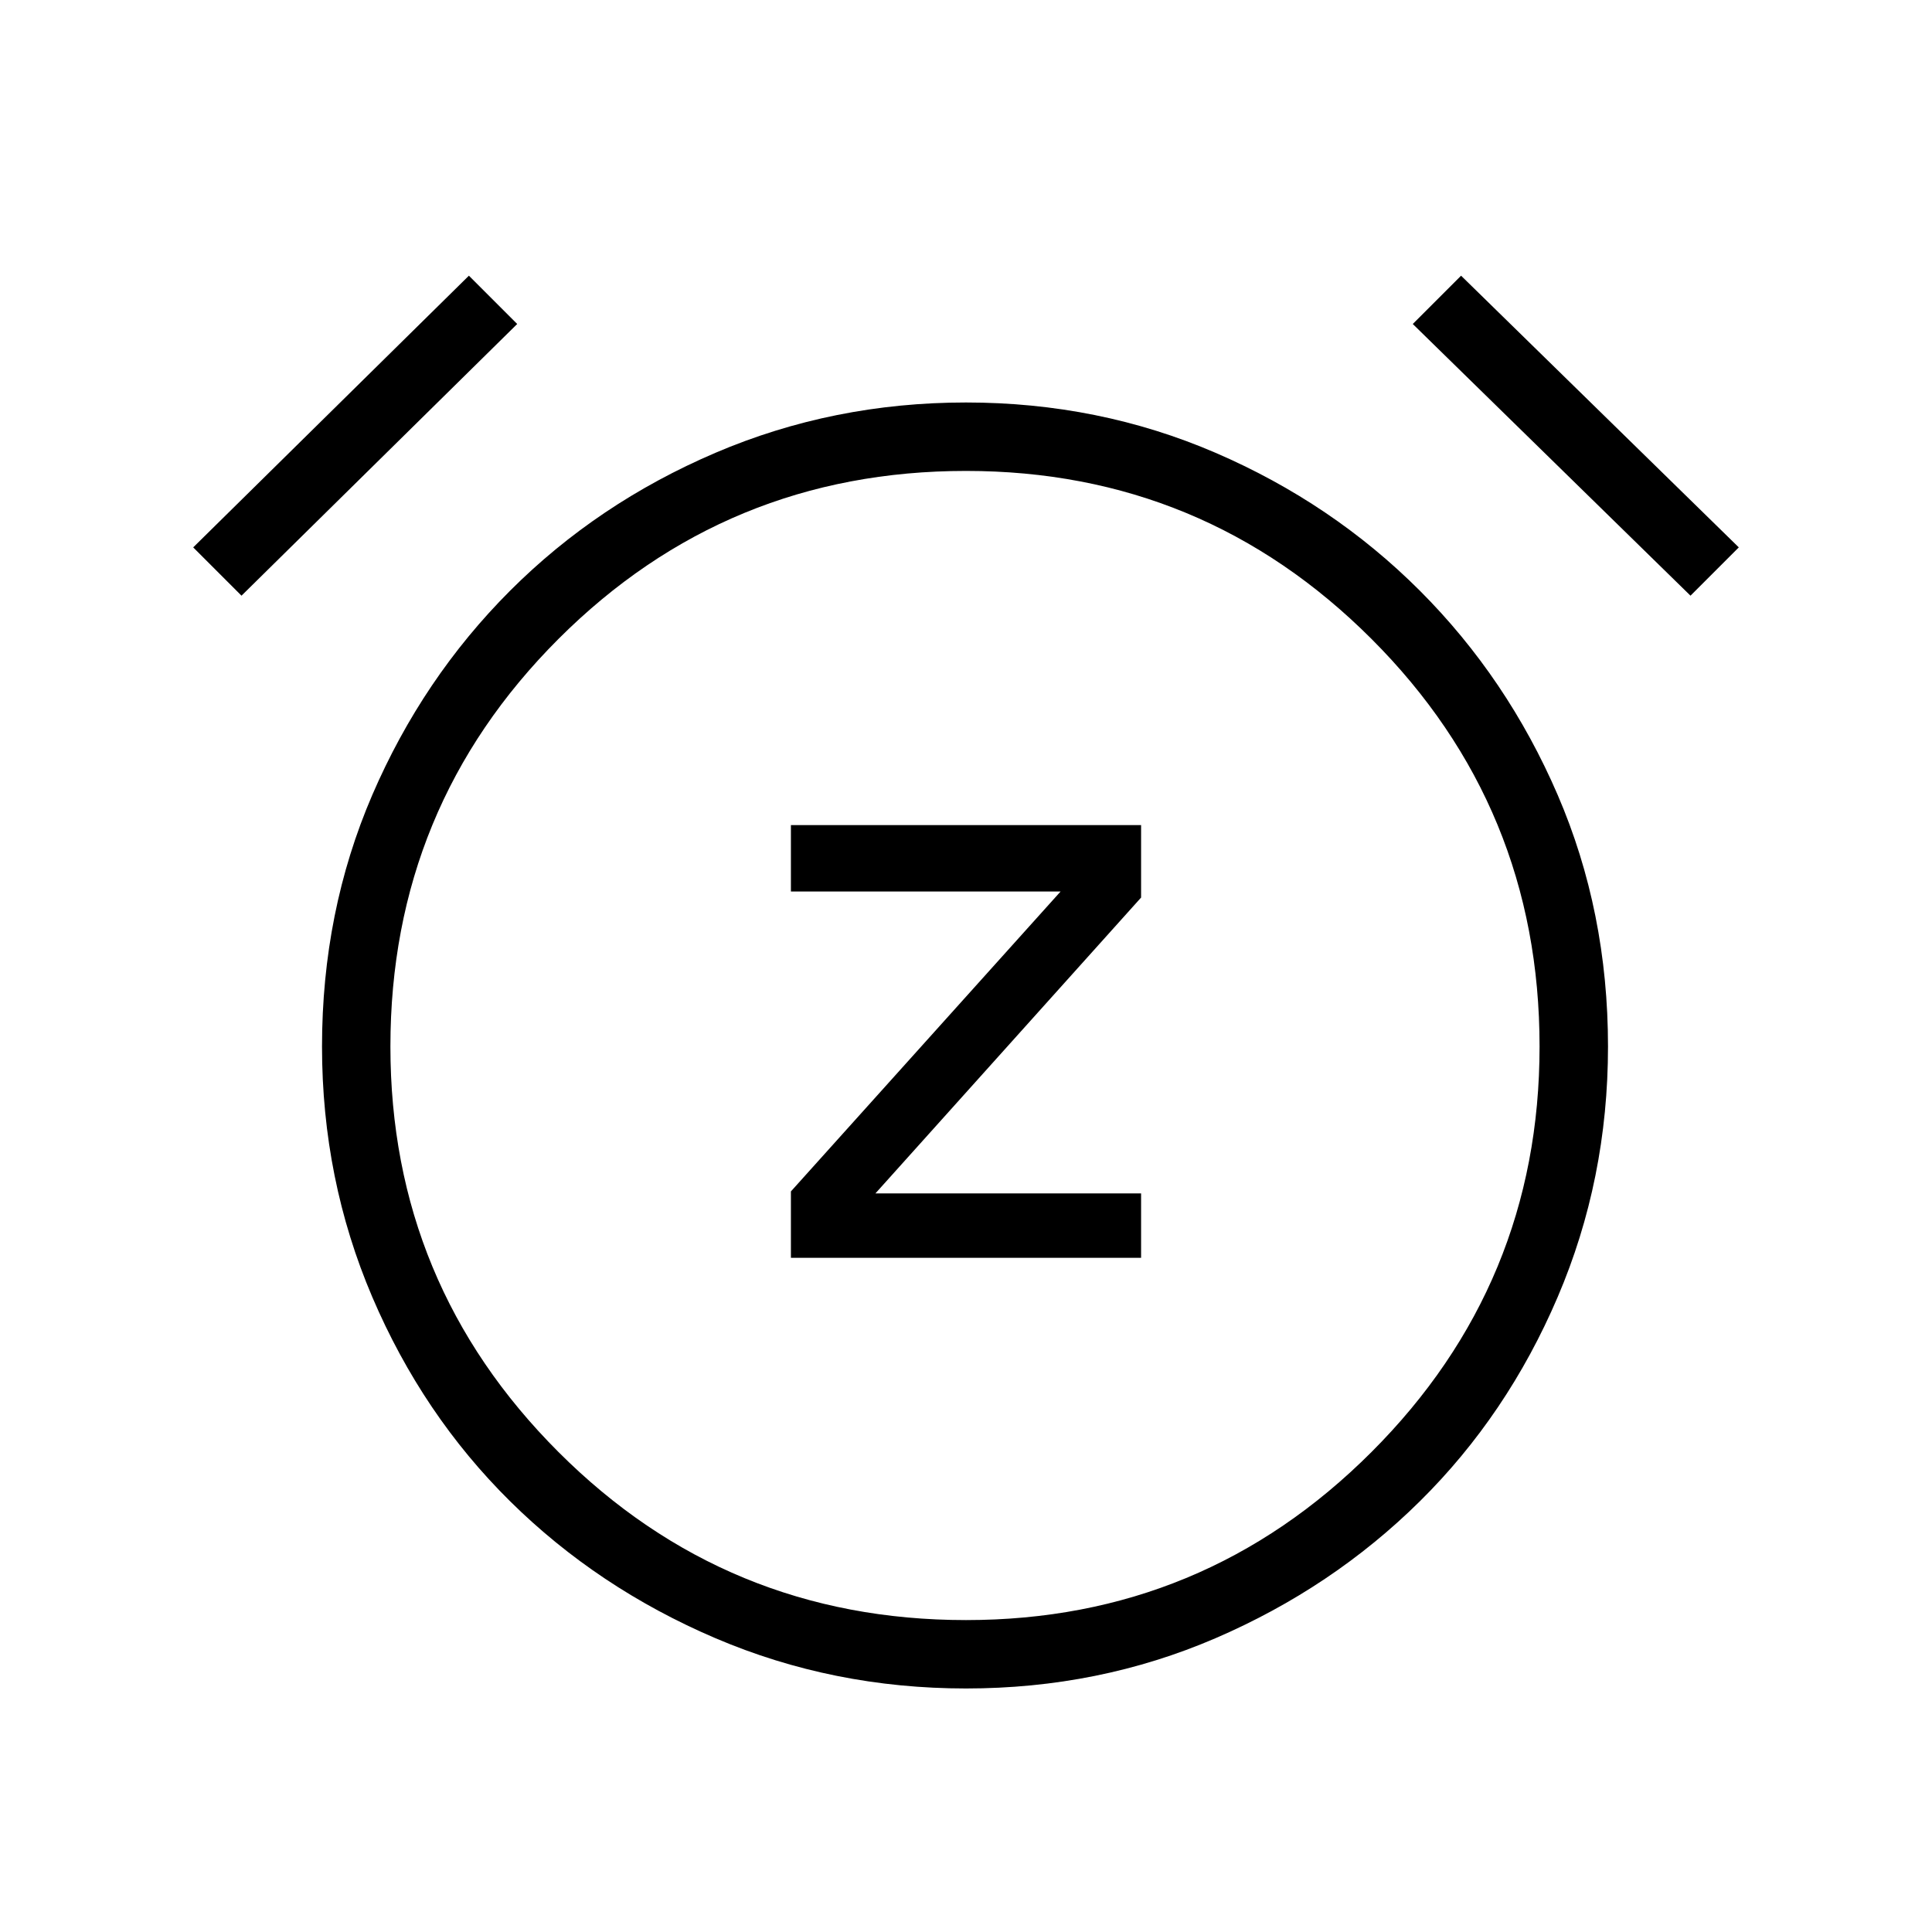 <svg xmlns="http://www.w3.org/2000/svg" height="40" width="40"><path d="M16.375 26.042H23.625V24.708H18.125L23.625 18.583V17.083H16.375V18.458H21.958L16.375 24.667ZM20 34.958Q17.25 34.958 14.812 33.917Q12.375 32.875 10.562 31.083Q8.75 29.292 7.708 26.854Q6.667 24.417 6.667 21.667Q6.667 18.875 7.708 16.458Q8.75 14.042 10.562 12.229Q12.375 10.417 14.812 9.375Q17.25 8.333 20 8.333Q22.75 8.333 25.167 9.375Q27.583 10.417 29.396 12.229Q31.208 14.042 32.25 16.458Q33.292 18.875 33.292 21.667Q33.292 24.417 32.25 26.854Q31.208 29.292 29.396 31.083Q27.583 32.875 25.167 33.917Q22.75 34.958 20 34.958ZM20 21.667Q20 21.667 20 21.667Q20 21.667 20 21.667Q20 21.667 20 21.667Q20 21.667 20 21.667Q20 21.667 20 21.667Q20 21.667 20 21.667Q20 21.667 20 21.667Q20 21.667 20 21.667ZM9.708 5.708 10.708 6.708 5 12.333 4 11.333ZM30.25 5.708 36 11.333 35 12.333 29.25 6.708ZM20 33.542Q24.917 33.542 28.396 30.062Q31.875 26.583 31.875 21.667Q31.875 16.708 28.396 13.229Q24.917 9.75 20 9.75Q15.042 9.75 11.562 13.229Q8.083 16.708 8.083 21.667Q8.083 26.583 11.562 30.062Q15.042 33.542 20 33.542Z"/></svg>